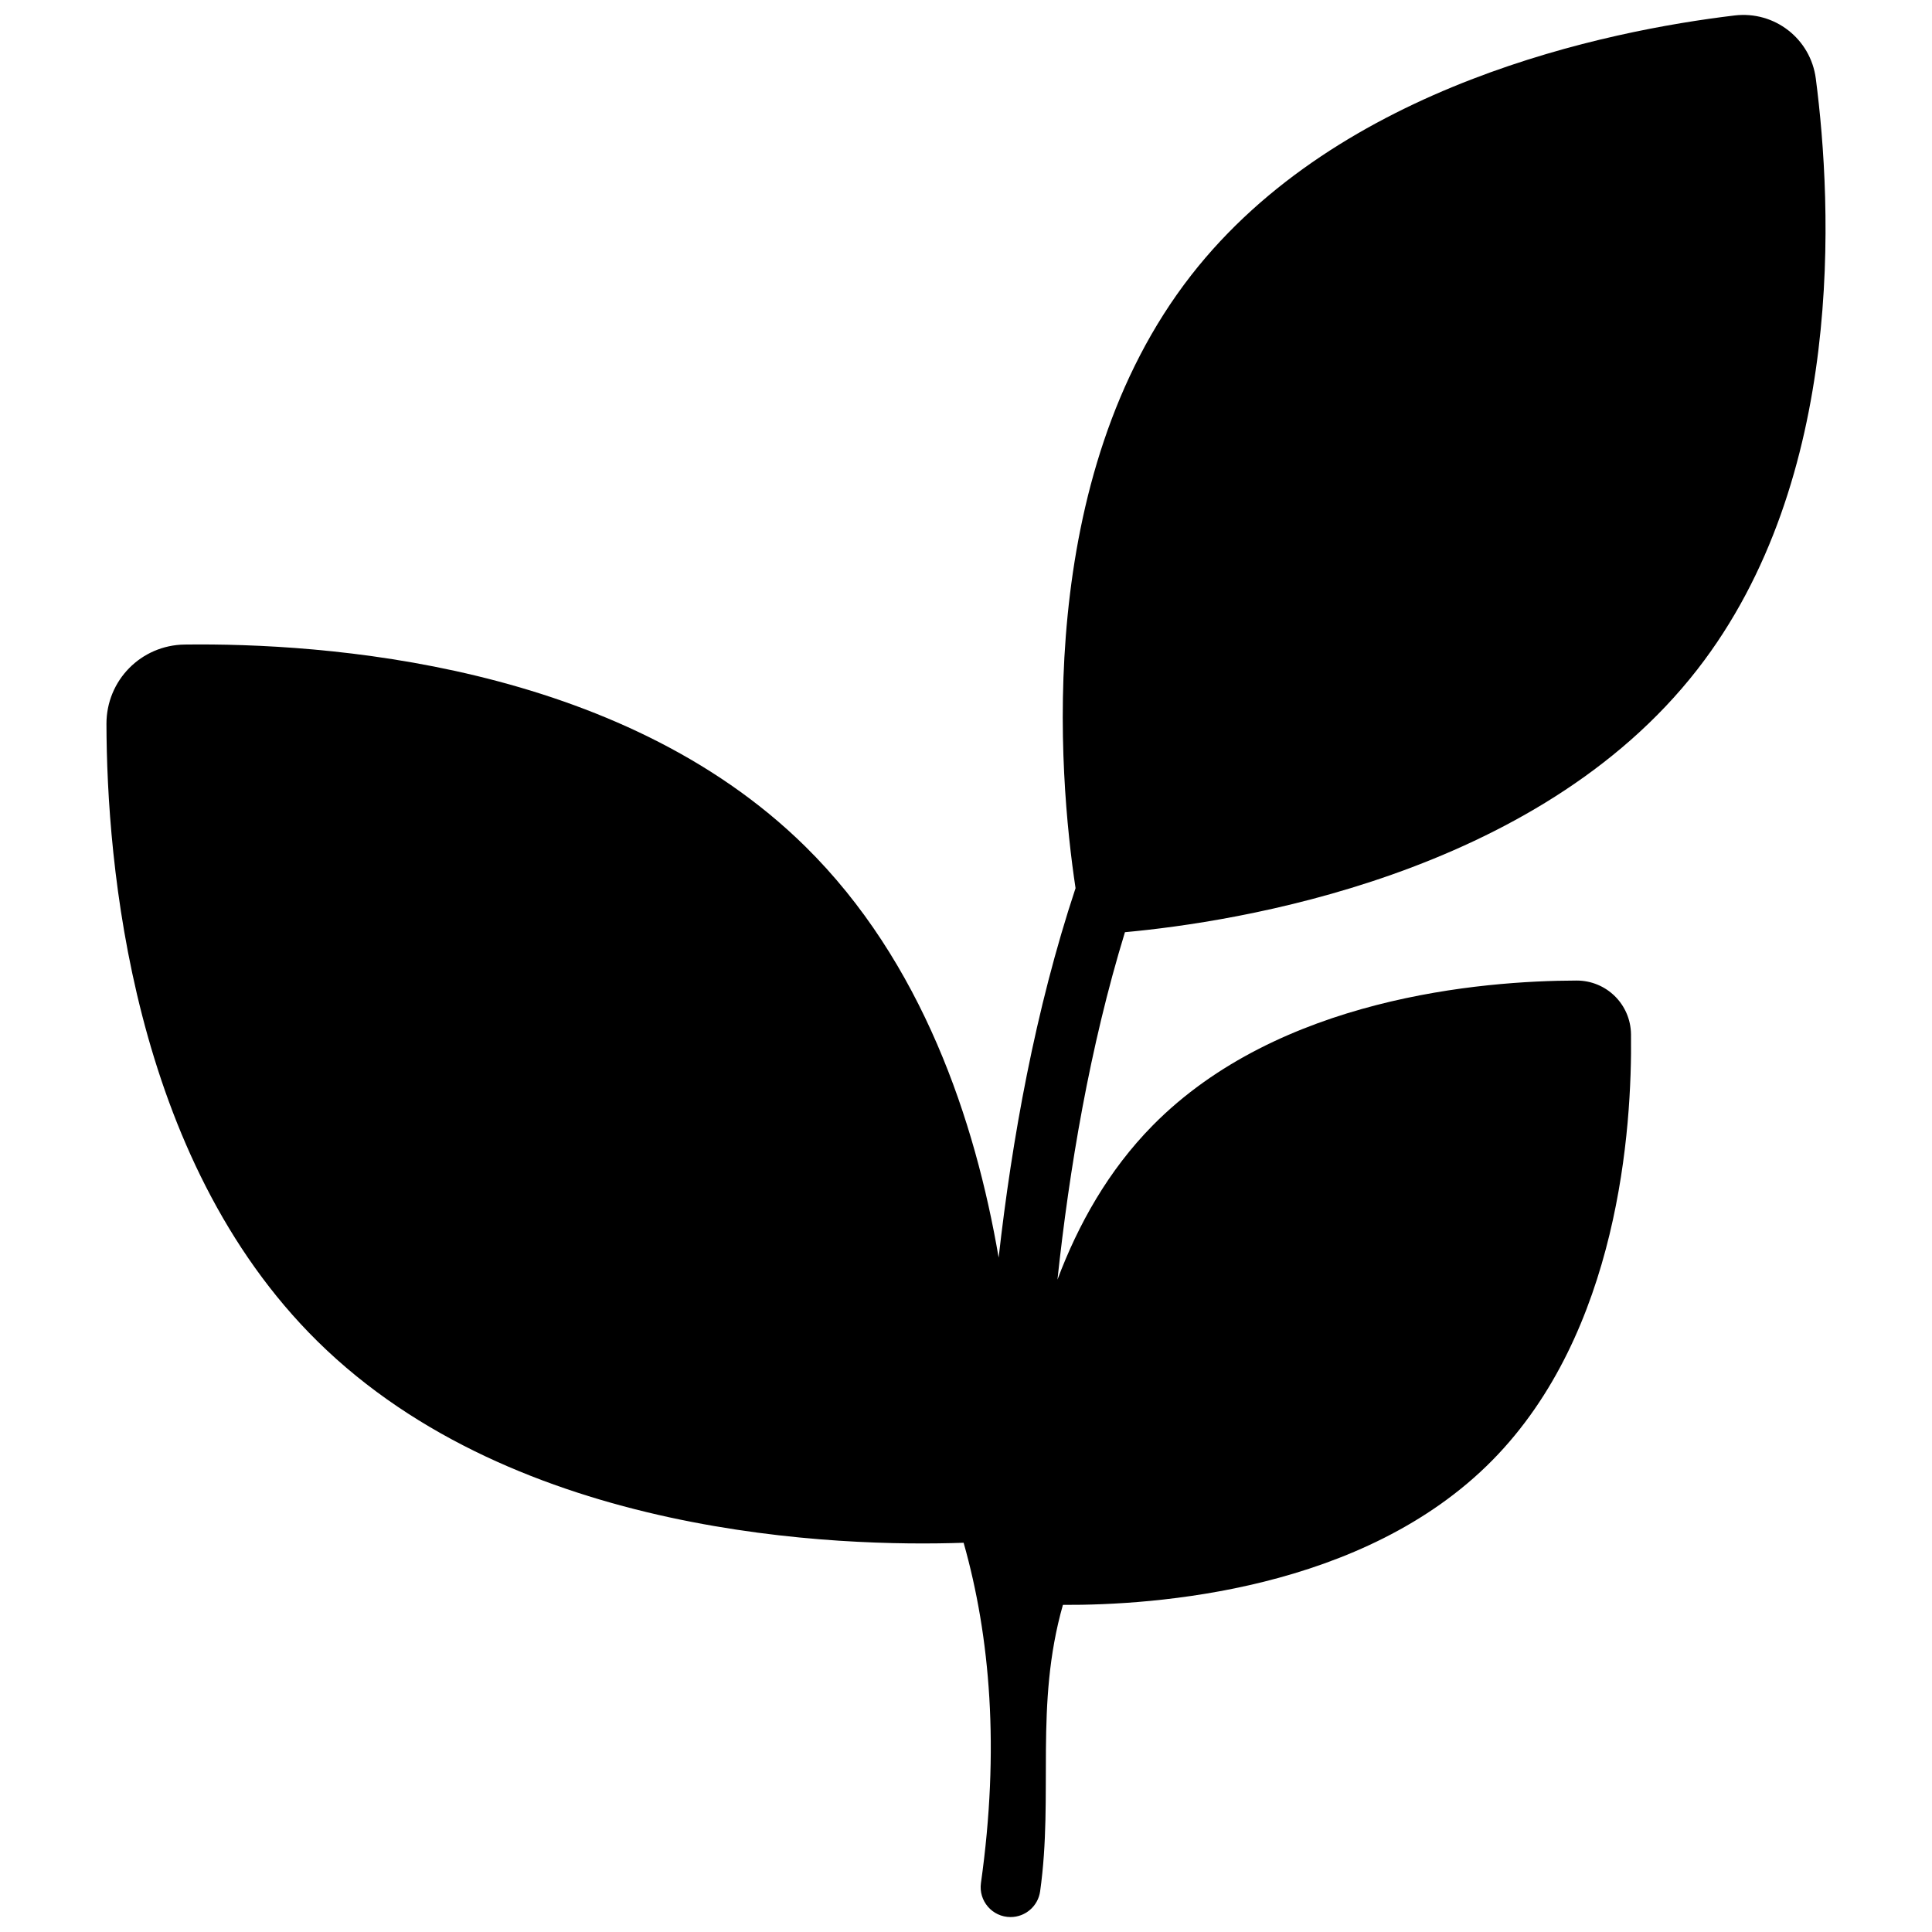 <svg enable-background="new 0 0 512 512" height="100%" viewBox="0 0 512 512" width="100%" xmlns="http://www.w3.org/2000/svg"><g id="_x30_6_Natural_Product"><path d="m481.212 20.855c-1.375-10.584-10.933-18.023-21.531-16.756-33.56 4.013-104.68 18.335-144.047 68.895-41.854 53.755-35.142 132.293-30.602 162.378-10.695 32.231-16.875 66.764-20.382 97.902-6.199-36.244-20.259-78.418-51.22-108.934-49.429-48.72-127.865-53.99-164.481-53.528-11.558.146-20.764 9.49-20.737 21.049.087 36.605 6.528 114.91 55.952 163.626 52.762 52.005 138.568 54.49 171.206 53.362 7.056 24.909 9.584 54.688 4.591 90.171-.665 4.733 2.994 9.021 7.851 9.021 3.884 0 7.273-2.858 7.83-6.814 3.626-25.766-1.538-49.281 6.04-75.917 24.423.127 79.7-3.723 113.804-38.321 33.443-33.928 37.063-87.766 36.746-112.899-.1-7.934-6.513-14.253-14.447-14.234-25.125.059-78.874 4.481-112.314 38.405-11.702 11.871-19.726 26.187-25.234 40.854 3.122-29.198 8.56-61.646 17.884-92.073 29.015-2.654 109.029-14.827 151.67-69.594 39.37-50.565 35.778-123.063 31.421-156.593z"/></g></svg>